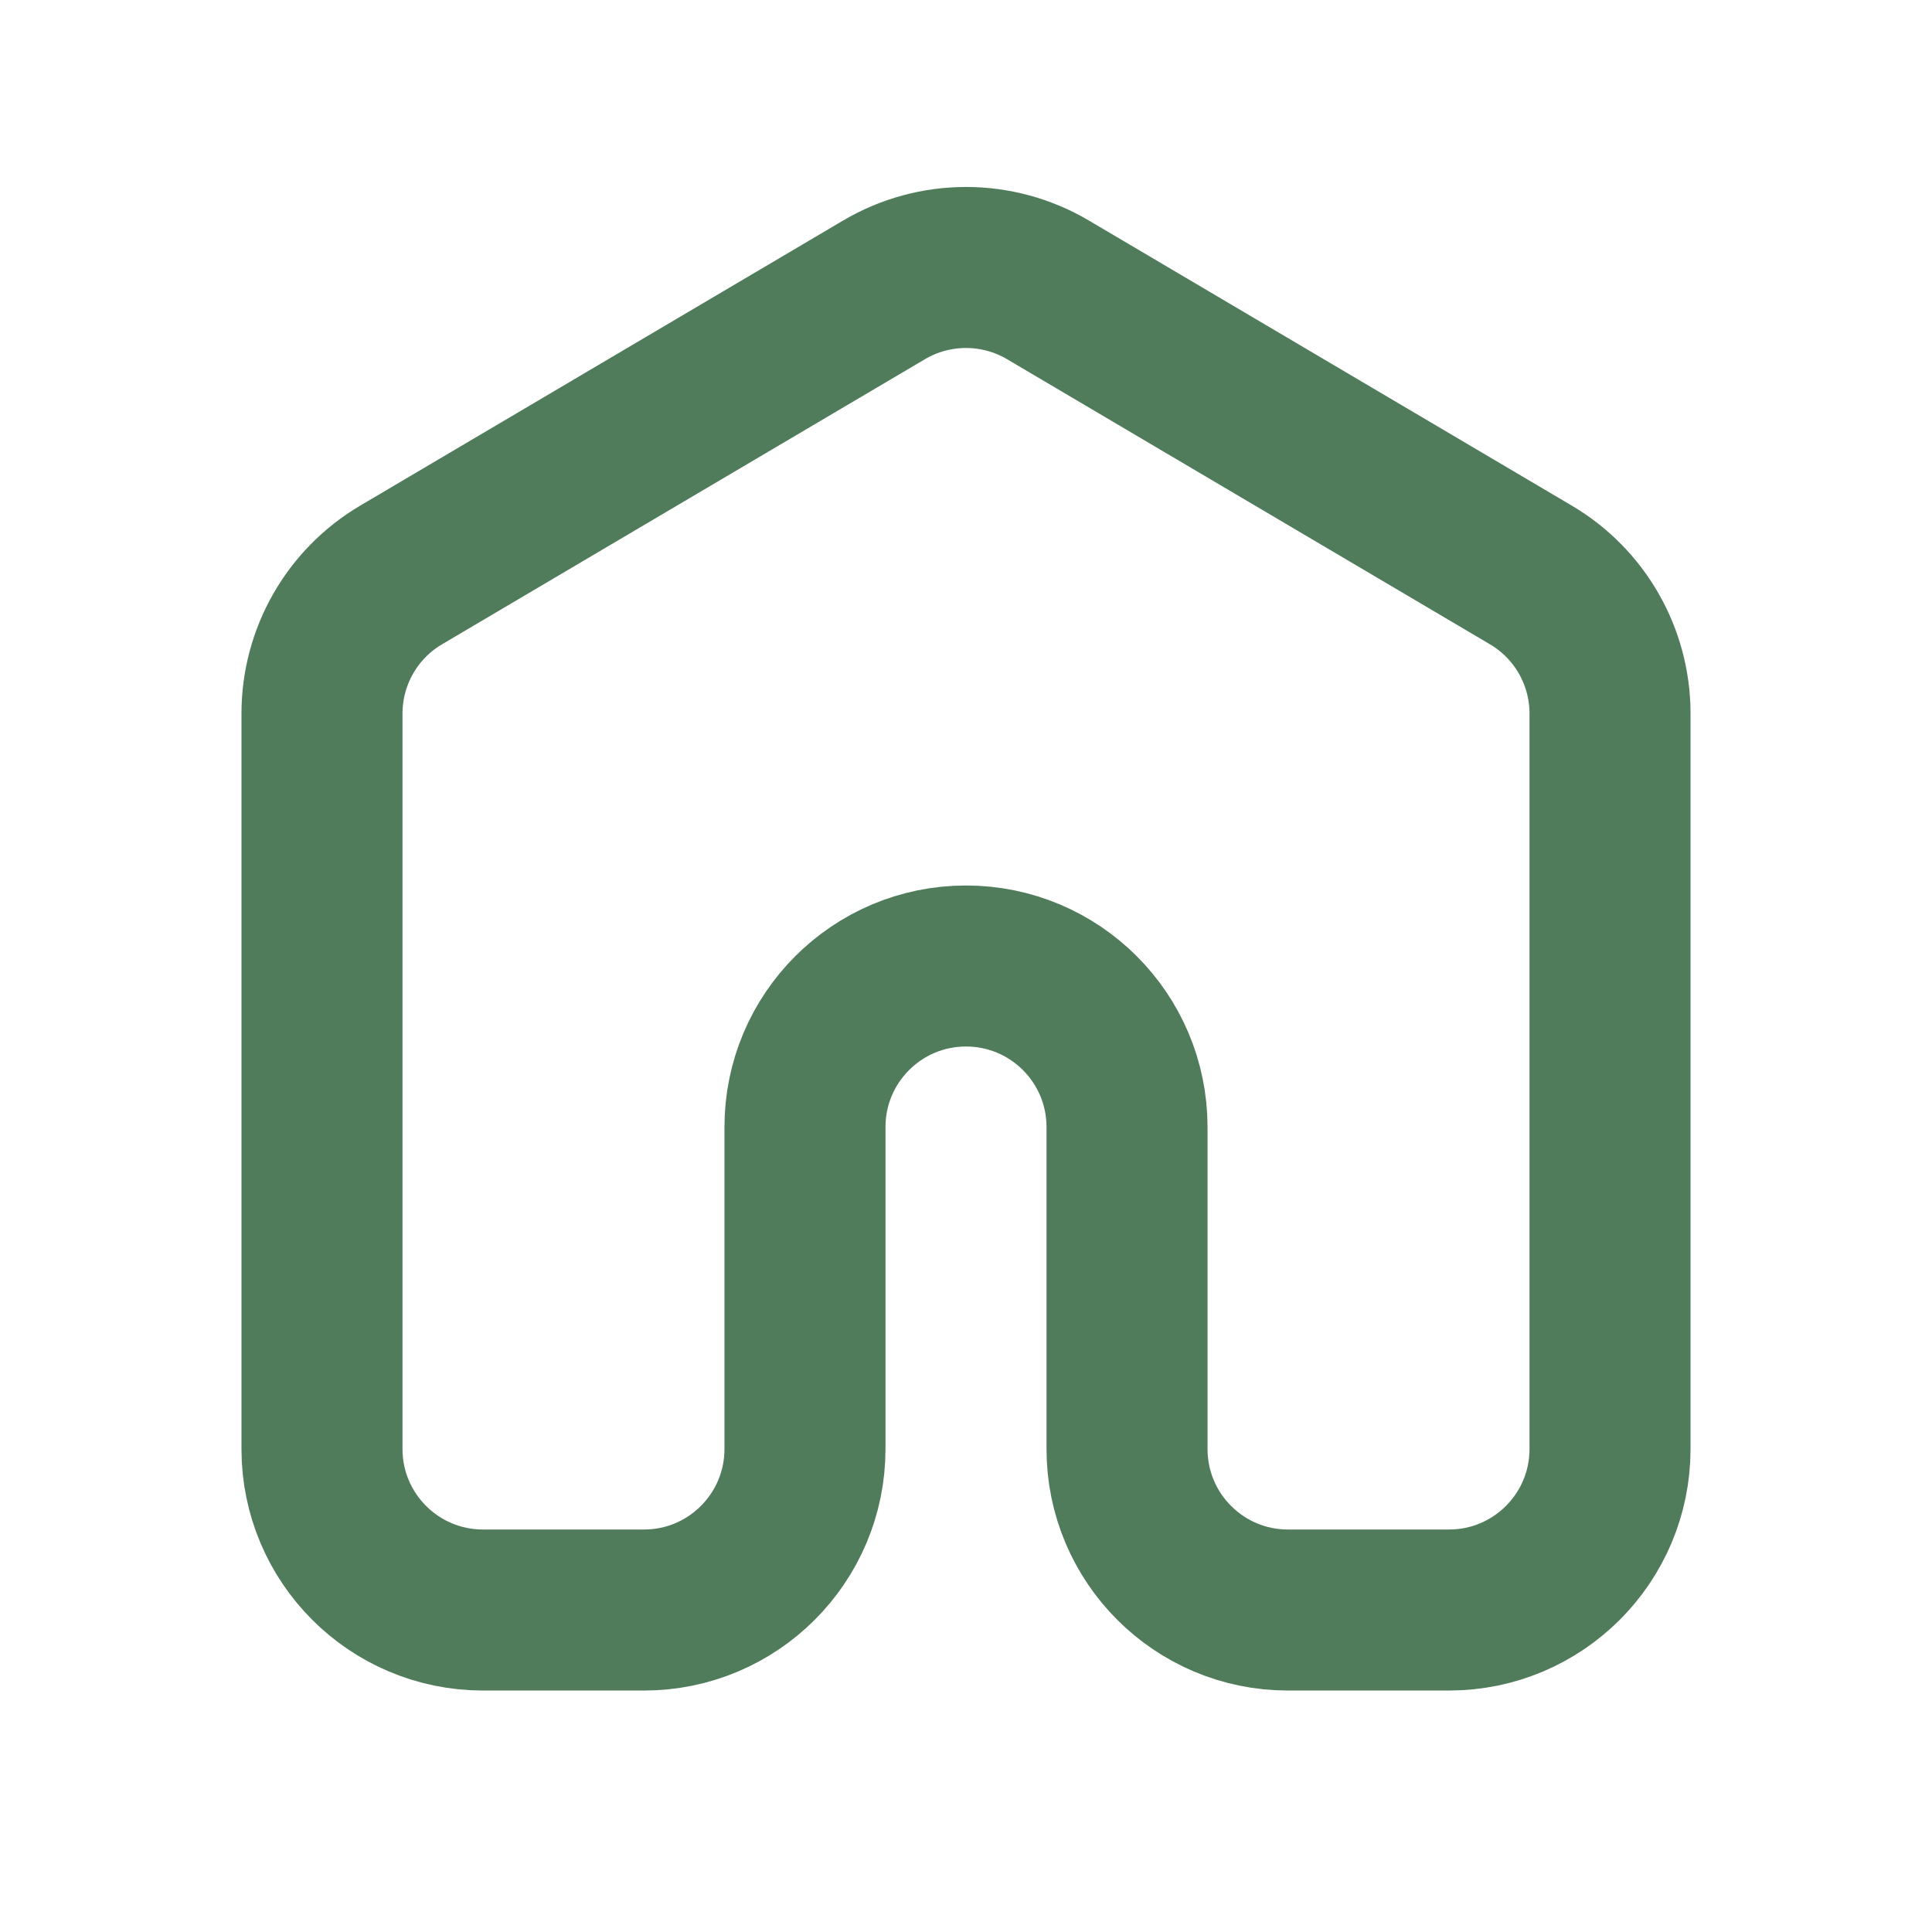 <svg width="32" height="32" viewBox="0 0 32 32" fill="none" xmlns="http://www.w3.org/2000/svg">
<path d="M25.356 9.523C26.168 10.002 26.667 10.875 26.667 11.819V24C26.667 25.473 25.473 26.667 24 26.667H21.333C19.86 26.667 18.667 25.473 18.667 24V18.667C18.667 17.194 17.473 16 16 16C14.527 16 13.333 17.194 13.333 18.667V24C13.333 25.473 12.139 26.667 10.667 26.667H8C6.527 26.667 5.333 25.473 5.333 24V11.819C5.333 10.875 5.832 10.002 6.644 9.523L14.644 4.8C15.481 4.307 16.519 4.307 17.356 4.8L25.356 9.523Z" stroke="#507C5C" stroke-width="2.667" stroke-linecap="round" stroke-linejoin="round"/>
</svg>
